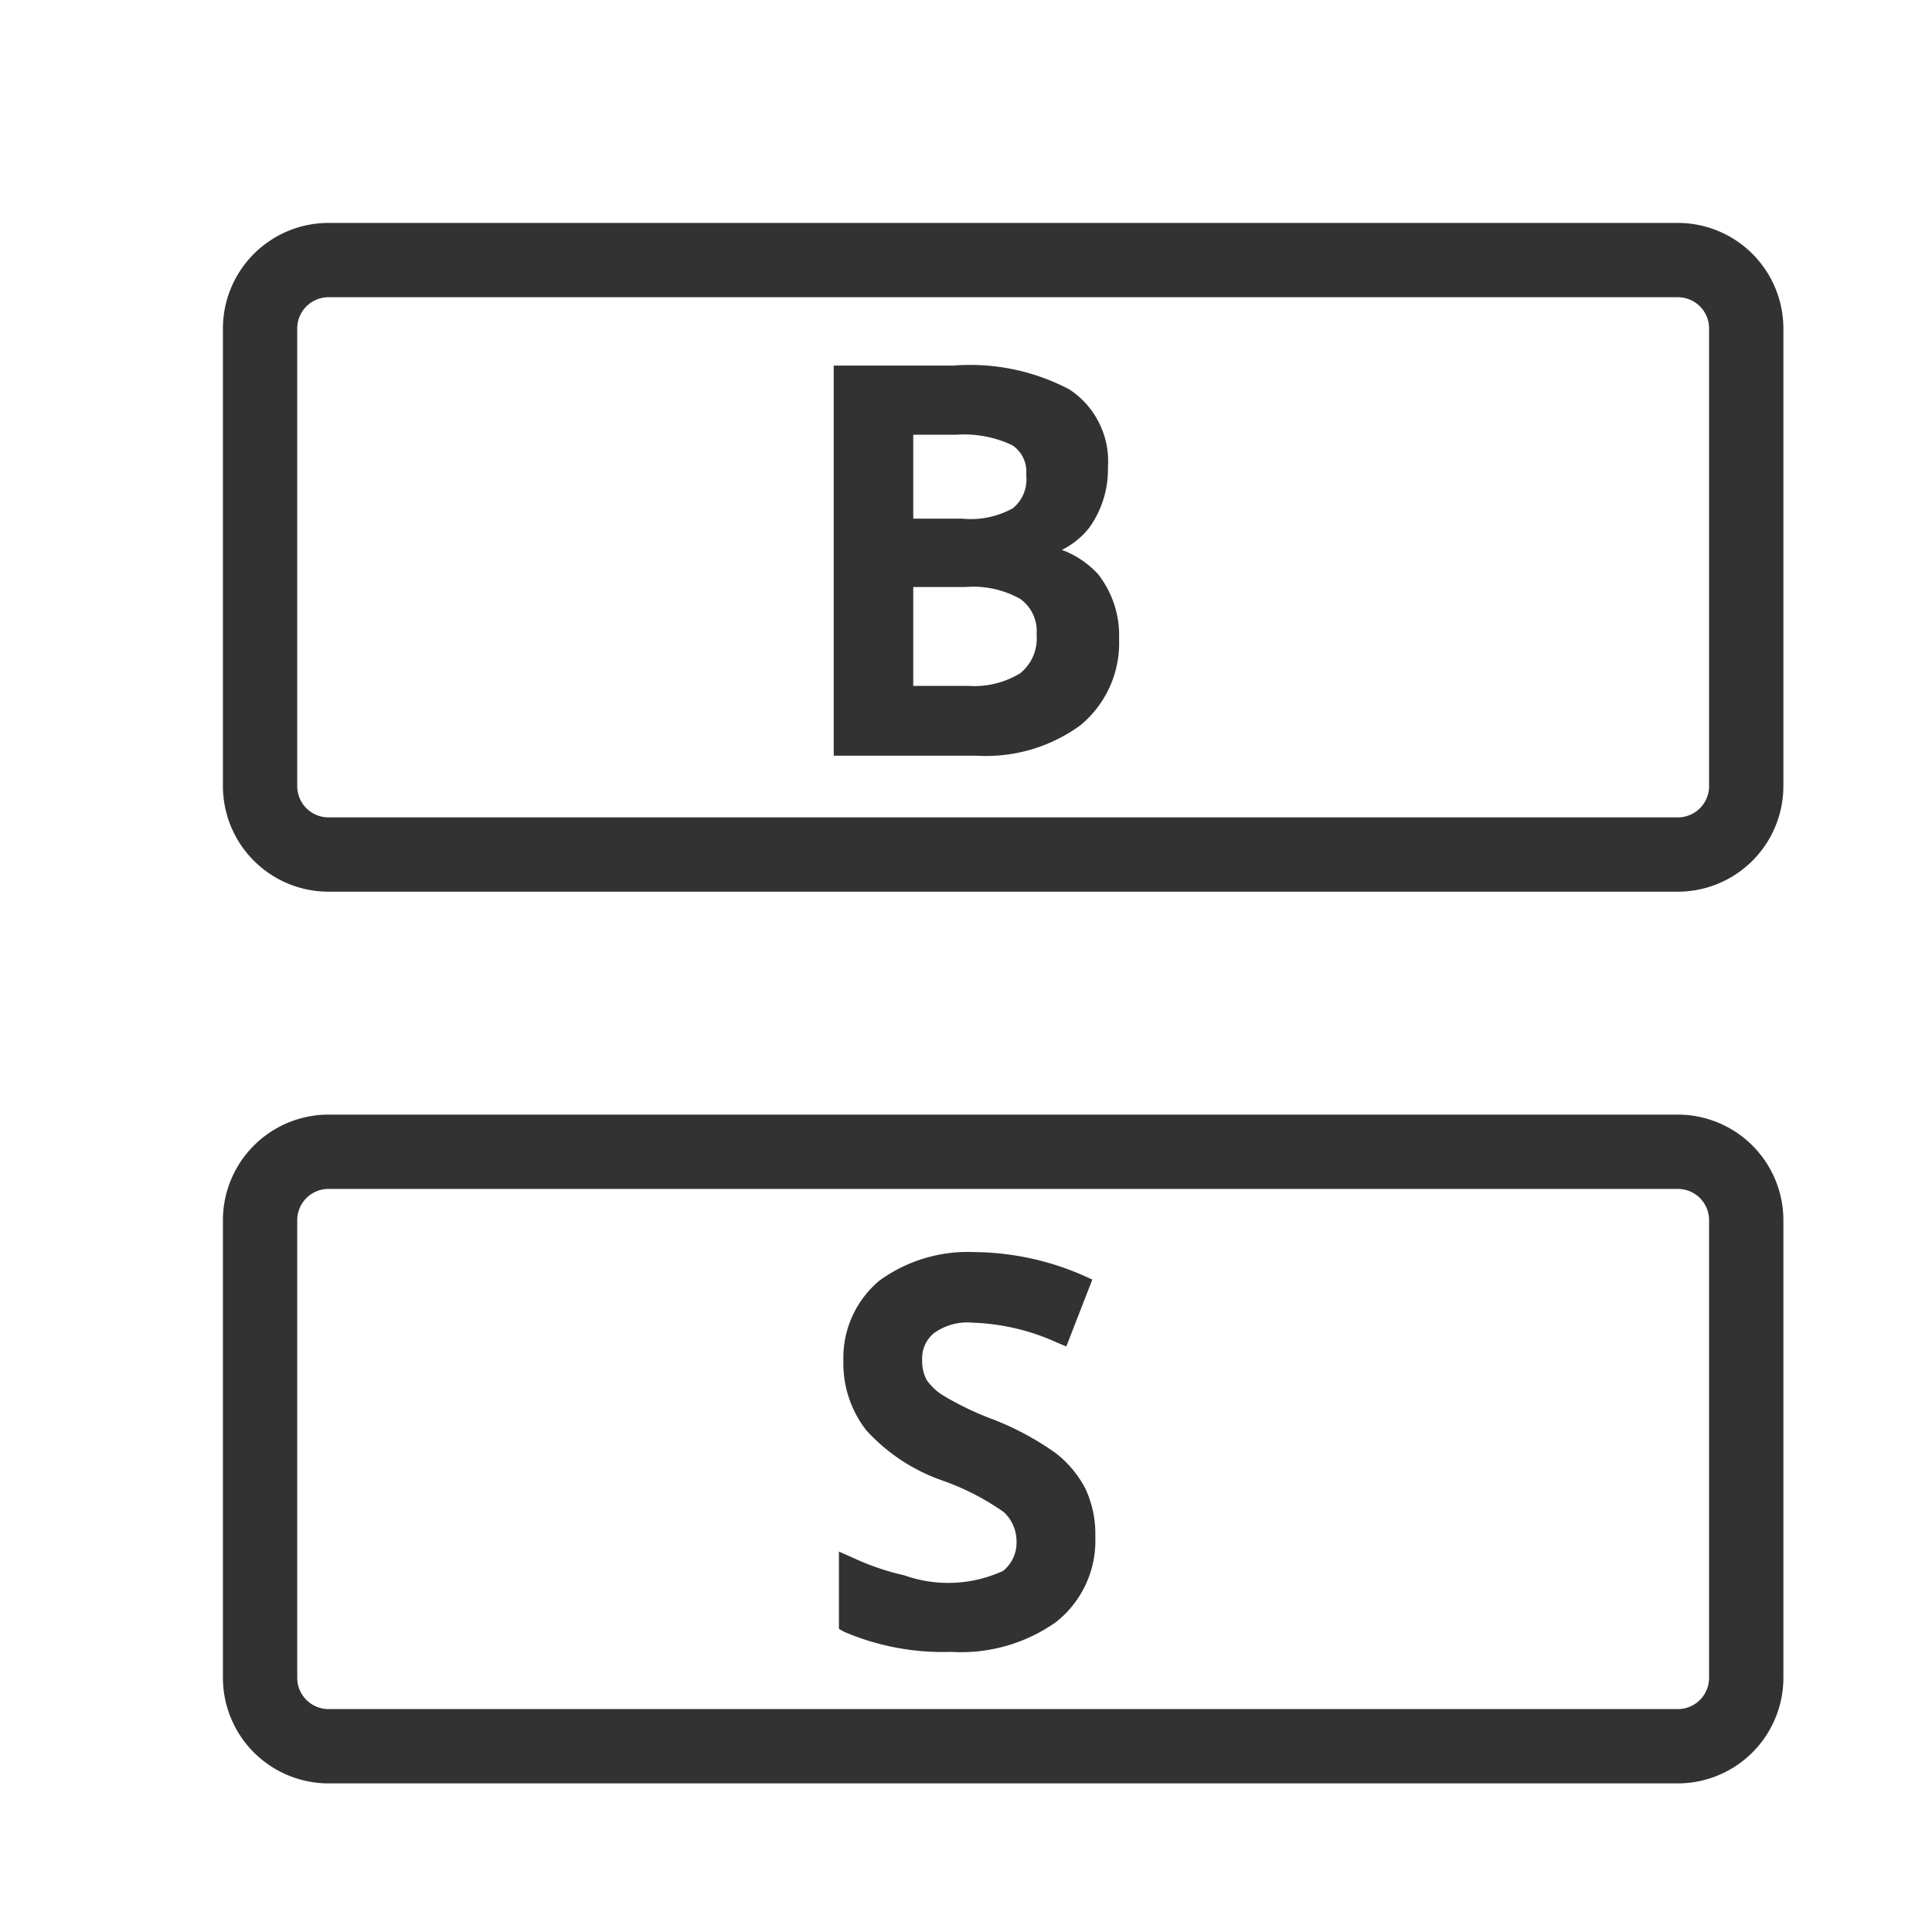 <svg xmlns="http://www.w3.org/2000/svg" width="26" height="26" viewBox="0 0 26 26"><title>market-trades</title><path d="M3,10.58V4.42A1.422,1.422,0,0,1,4.42,3H22.58A1.422,1.422,0,0,1,24,4.42v6.16A1.422,1.422,0,0,1,22.58,12H4.42A1.422,1.422,0,0,1,3,10.58ZM23,4.42A.42.42,0,0,0,22.58,4H4.42A.421.421,0,0,0,4,4.42v6.16a.421.421,0,0,0,.42.42H22.58a.42.42,0,0,0,.42-.42ZM3,22.58V16.42A1.422,1.422,0,0,1,4.42,15H22.58A1.422,1.422,0,0,1,24,16.42v6.16A1.422,1.422,0,0,1,22.58,24H4.42A1.422,1.422,0,0,1,3,22.58Zm20-6.16a.42.42,0,0,0-.42-.42H4.42a.421.421,0,0,0-.42.42v6.16a.421.421,0,0,0,.42.42H22.58a.42.42,0,0,0,.42-.42Zm-8.39,3.62a1.453,1.453,0,0,0-.41-.49,3.871,3.871,0,0,0-.84-.45,4.041,4.041,0,0,1-.65-.31.741.741,0,0,1-.24-.22.54.54,0,0,1-.06-.27.438.438,0,0,1,.16-.36.769.769,0,0,1,.52-.14,2.972,2.972,0,0,1,1.14.27l.12.05.35-.9-.11-.05a3.723,3.723,0,0,0-1.48-.32,2.02,2.02,0,0,0-1.27.38,1.35,1.35,0,0,0-.49,1.08,1.458,1.458,0,0,0,.31.94,2.49,2.49,0,0,0,1.01.67,3.386,3.386,0,0,1,.84.43.538.538,0,0,1,.17.39.49.49,0,0,1-.18.4,1.766,1.766,0,0,1-1.33.06,3.4,3.4,0,0,1-.7-.24l-.18-.08v1.04l.07.04a3.364,3.364,0,0,0,1.44.27,2.21,2.21,0,0,0,1.41-.4,1.392,1.392,0,0,0,.53-1.15A1.435,1.435,0,0,0,14.61,20.04Zm.17-12.31a1.247,1.247,0,0,0-.49-.33,1.067,1.067,0,0,0,.37-.3,1.345,1.345,0,0,0,.25-.81,1.156,1.156,0,0,0-.52-1.05,2.862,2.862,0,0,0-1.56-.32H11.22v5.25h1.93a2.152,2.152,0,0,0,1.39-.41,1.433,1.433,0,0,0,.52-1.16A1.335,1.335,0,0,0,14.78,7.73Zm-2.49.17h.7a1.29,1.29,0,0,1,.74.16.532.532,0,0,1,.22.48.6.6,0,0,1-.22.52,1.181,1.181,0,0,1-.7.17h-.74Zm1.34-1.06a1.168,1.168,0,0,1-.68.14h-.66V5.85h.58a1.527,1.527,0,0,1,.75.14.426.426,0,0,1,.19.4A.5.5,0,0,1,13.63,6.84Z" fill="#323232"/></svg>